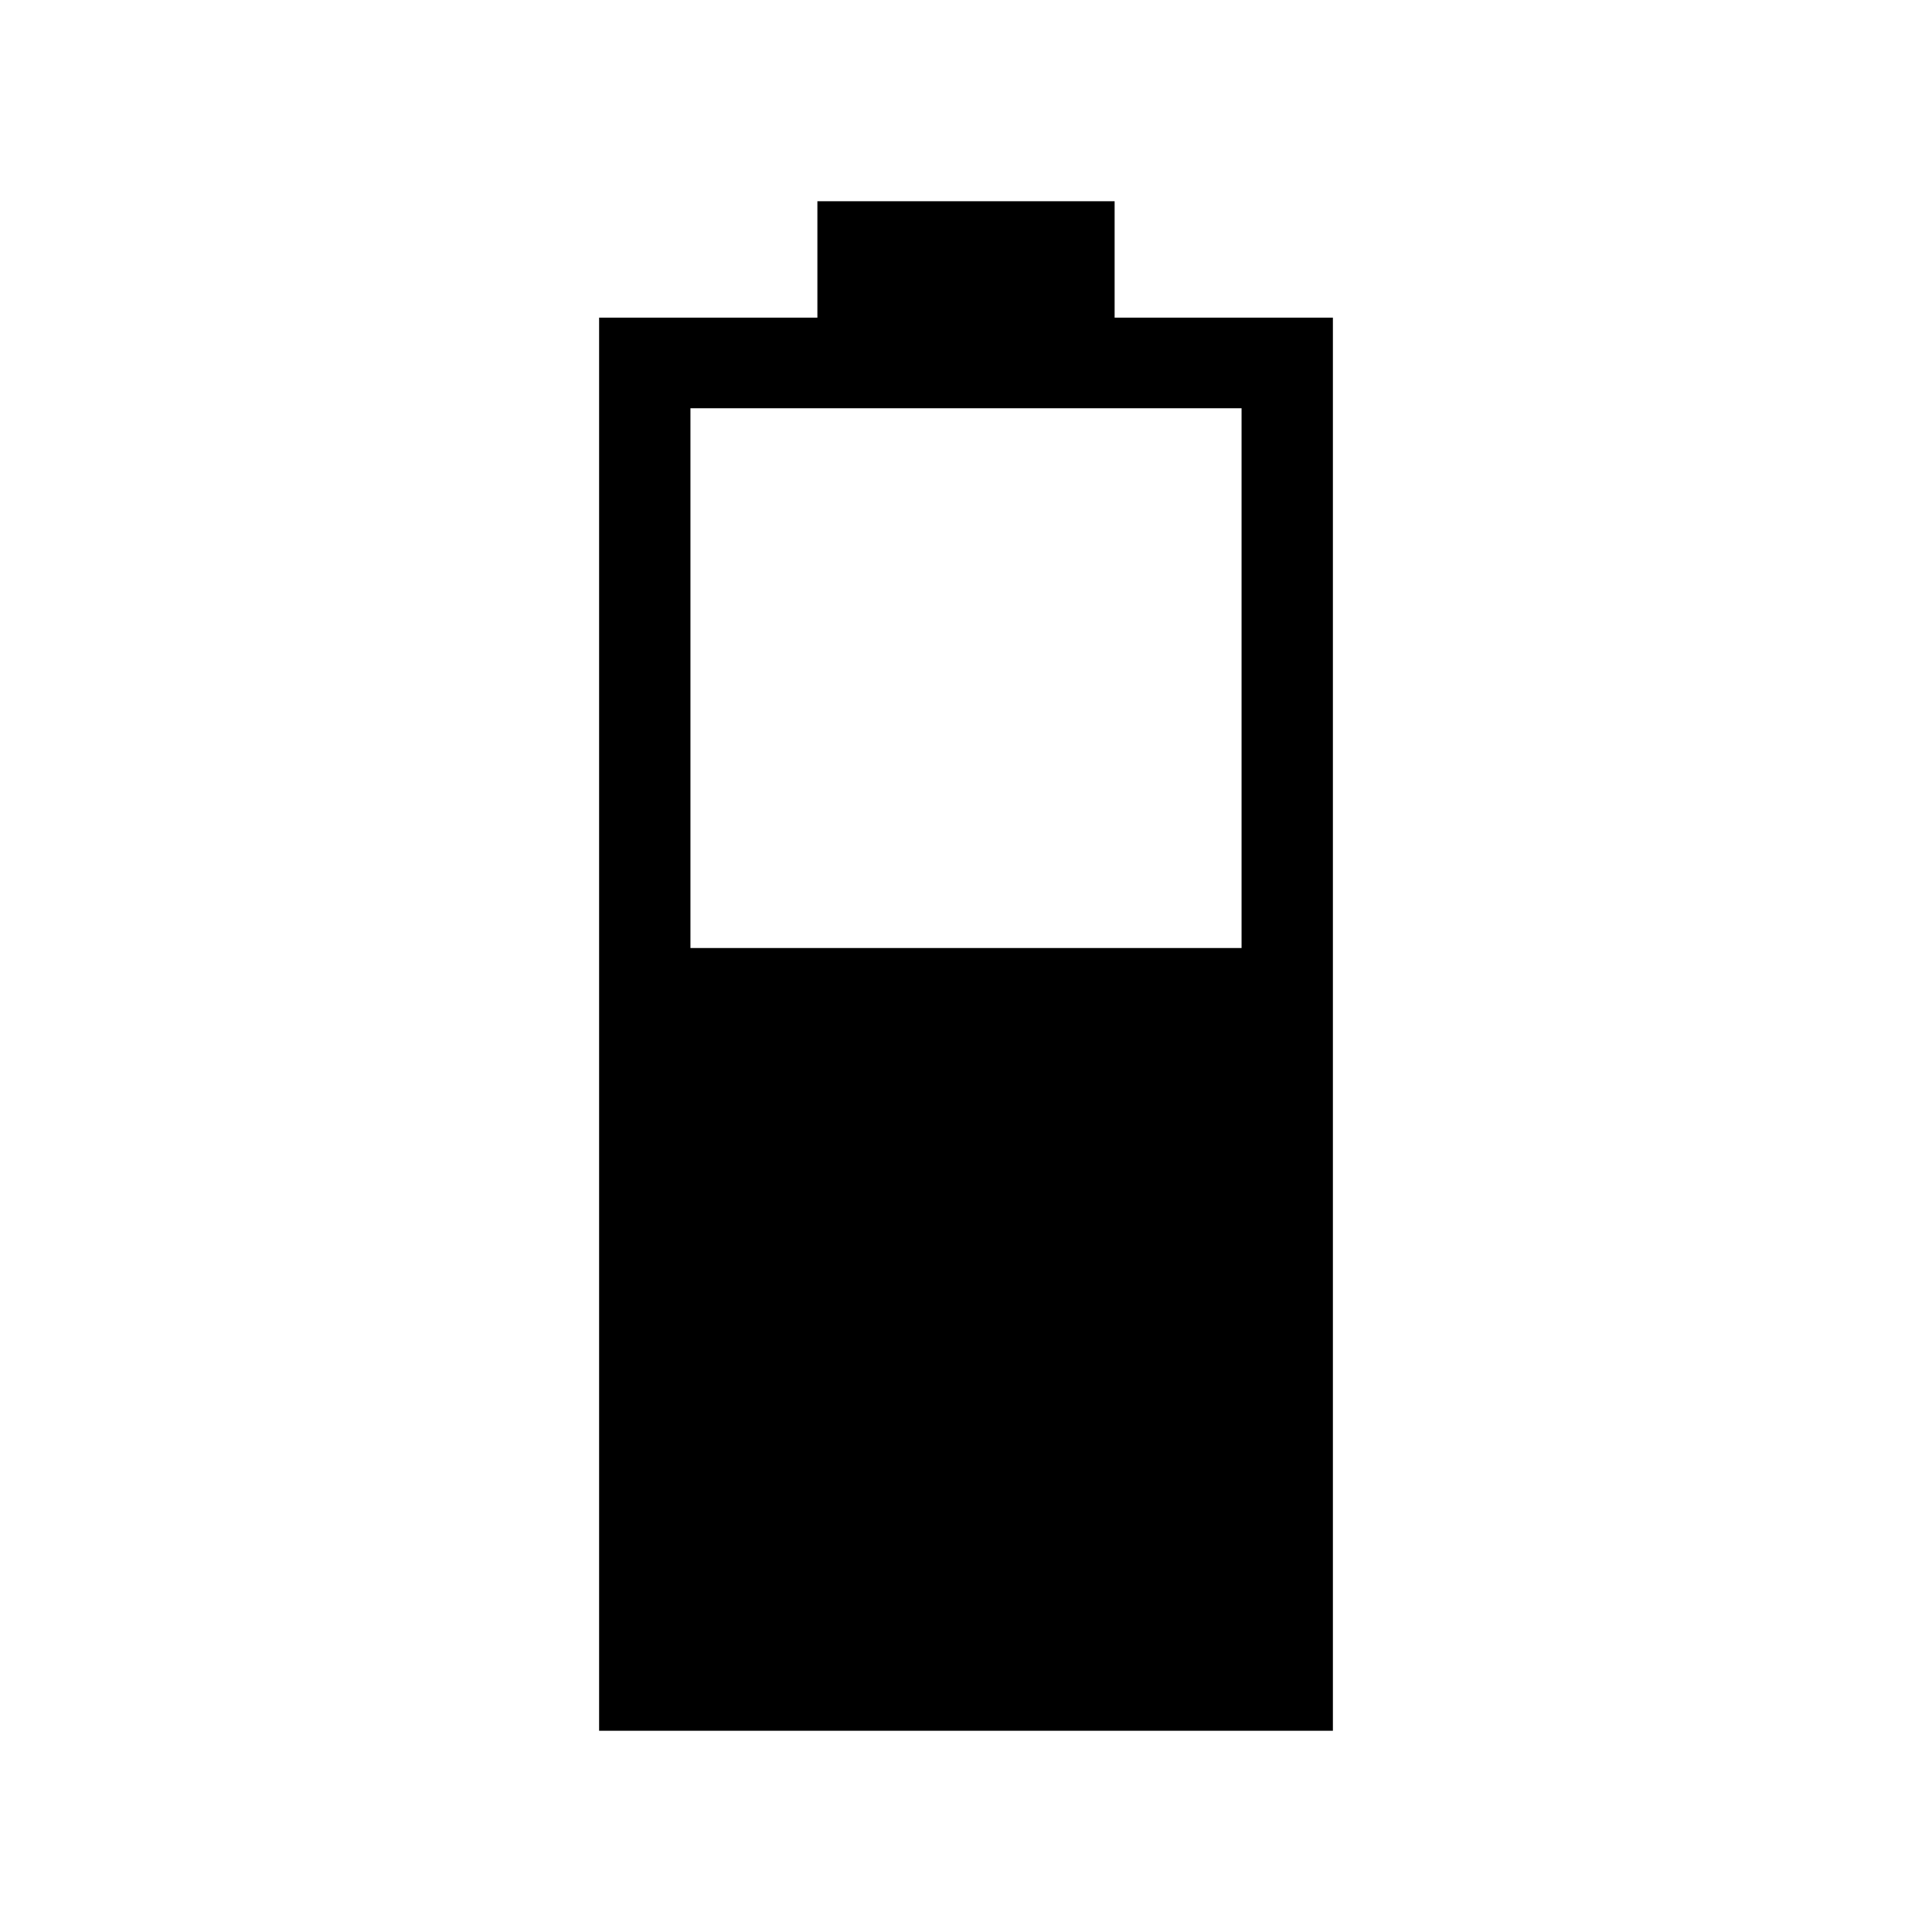 <svg xmlns="http://www.w3.org/2000/svg" width="48" height="48" viewBox="0 -960 960 960"><path d="M343.077-488.923h273.846v-268.231H343.077v268.231Zm-45.383 388.922v-702.152h108.46v-57.846h147.692v57.846h108.46v702.152H297.694Z"/></svg>
